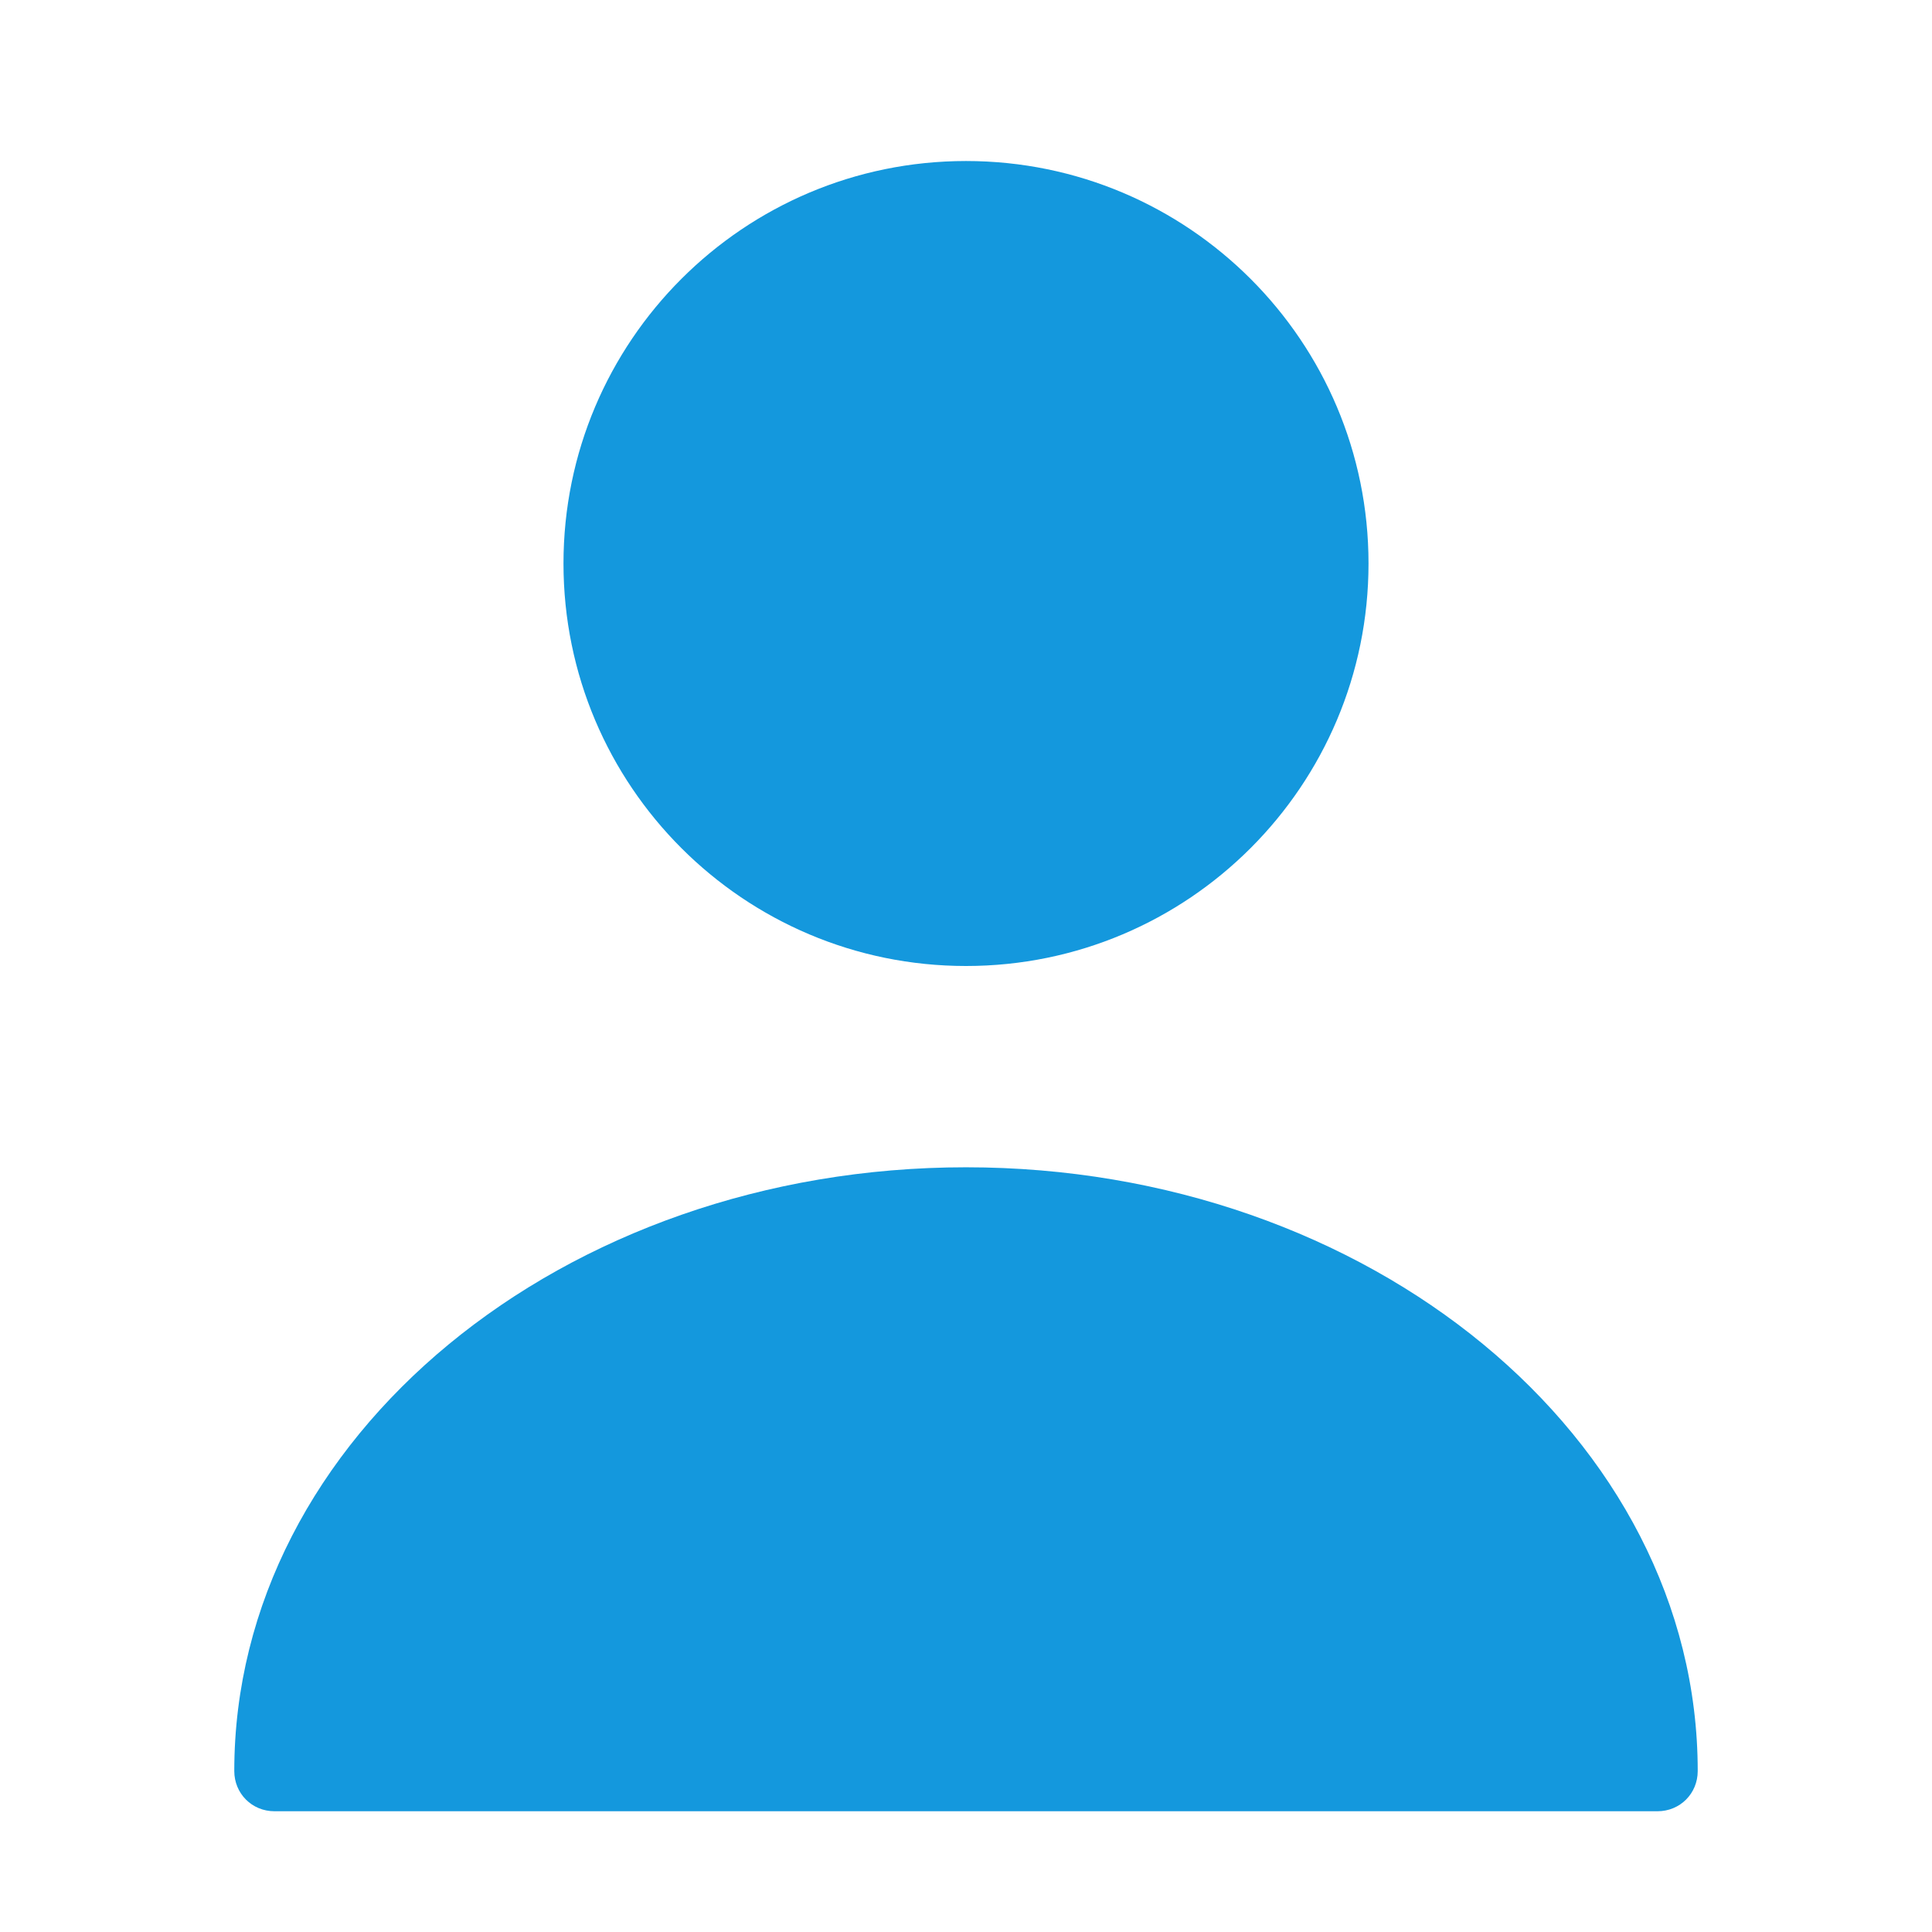<svg width="38" height="38" viewBox="0 0 38 38" fill="none" xmlns="http://www.w3.org/2000/svg">
<path d="M19 19C23.372 19 26.917 15.455 26.917 11.083C26.917 6.711 23.372 3.167 19 3.167C14.628 3.167 11.083 6.711 11.083 11.083C11.083 15.455 14.628 19 19 19Z" fill="#1498DD"/>
<path d="M19 22.959C11.068 22.959 4.608 28.279 4.608 34.834C4.608 35.277 4.956 35.625 5.399 35.625H32.601C33.044 35.625 33.392 35.277 33.392 34.834C33.392 28.279 26.933 22.959 19 22.959Z" fill="#1498DD"/>
</svg>
